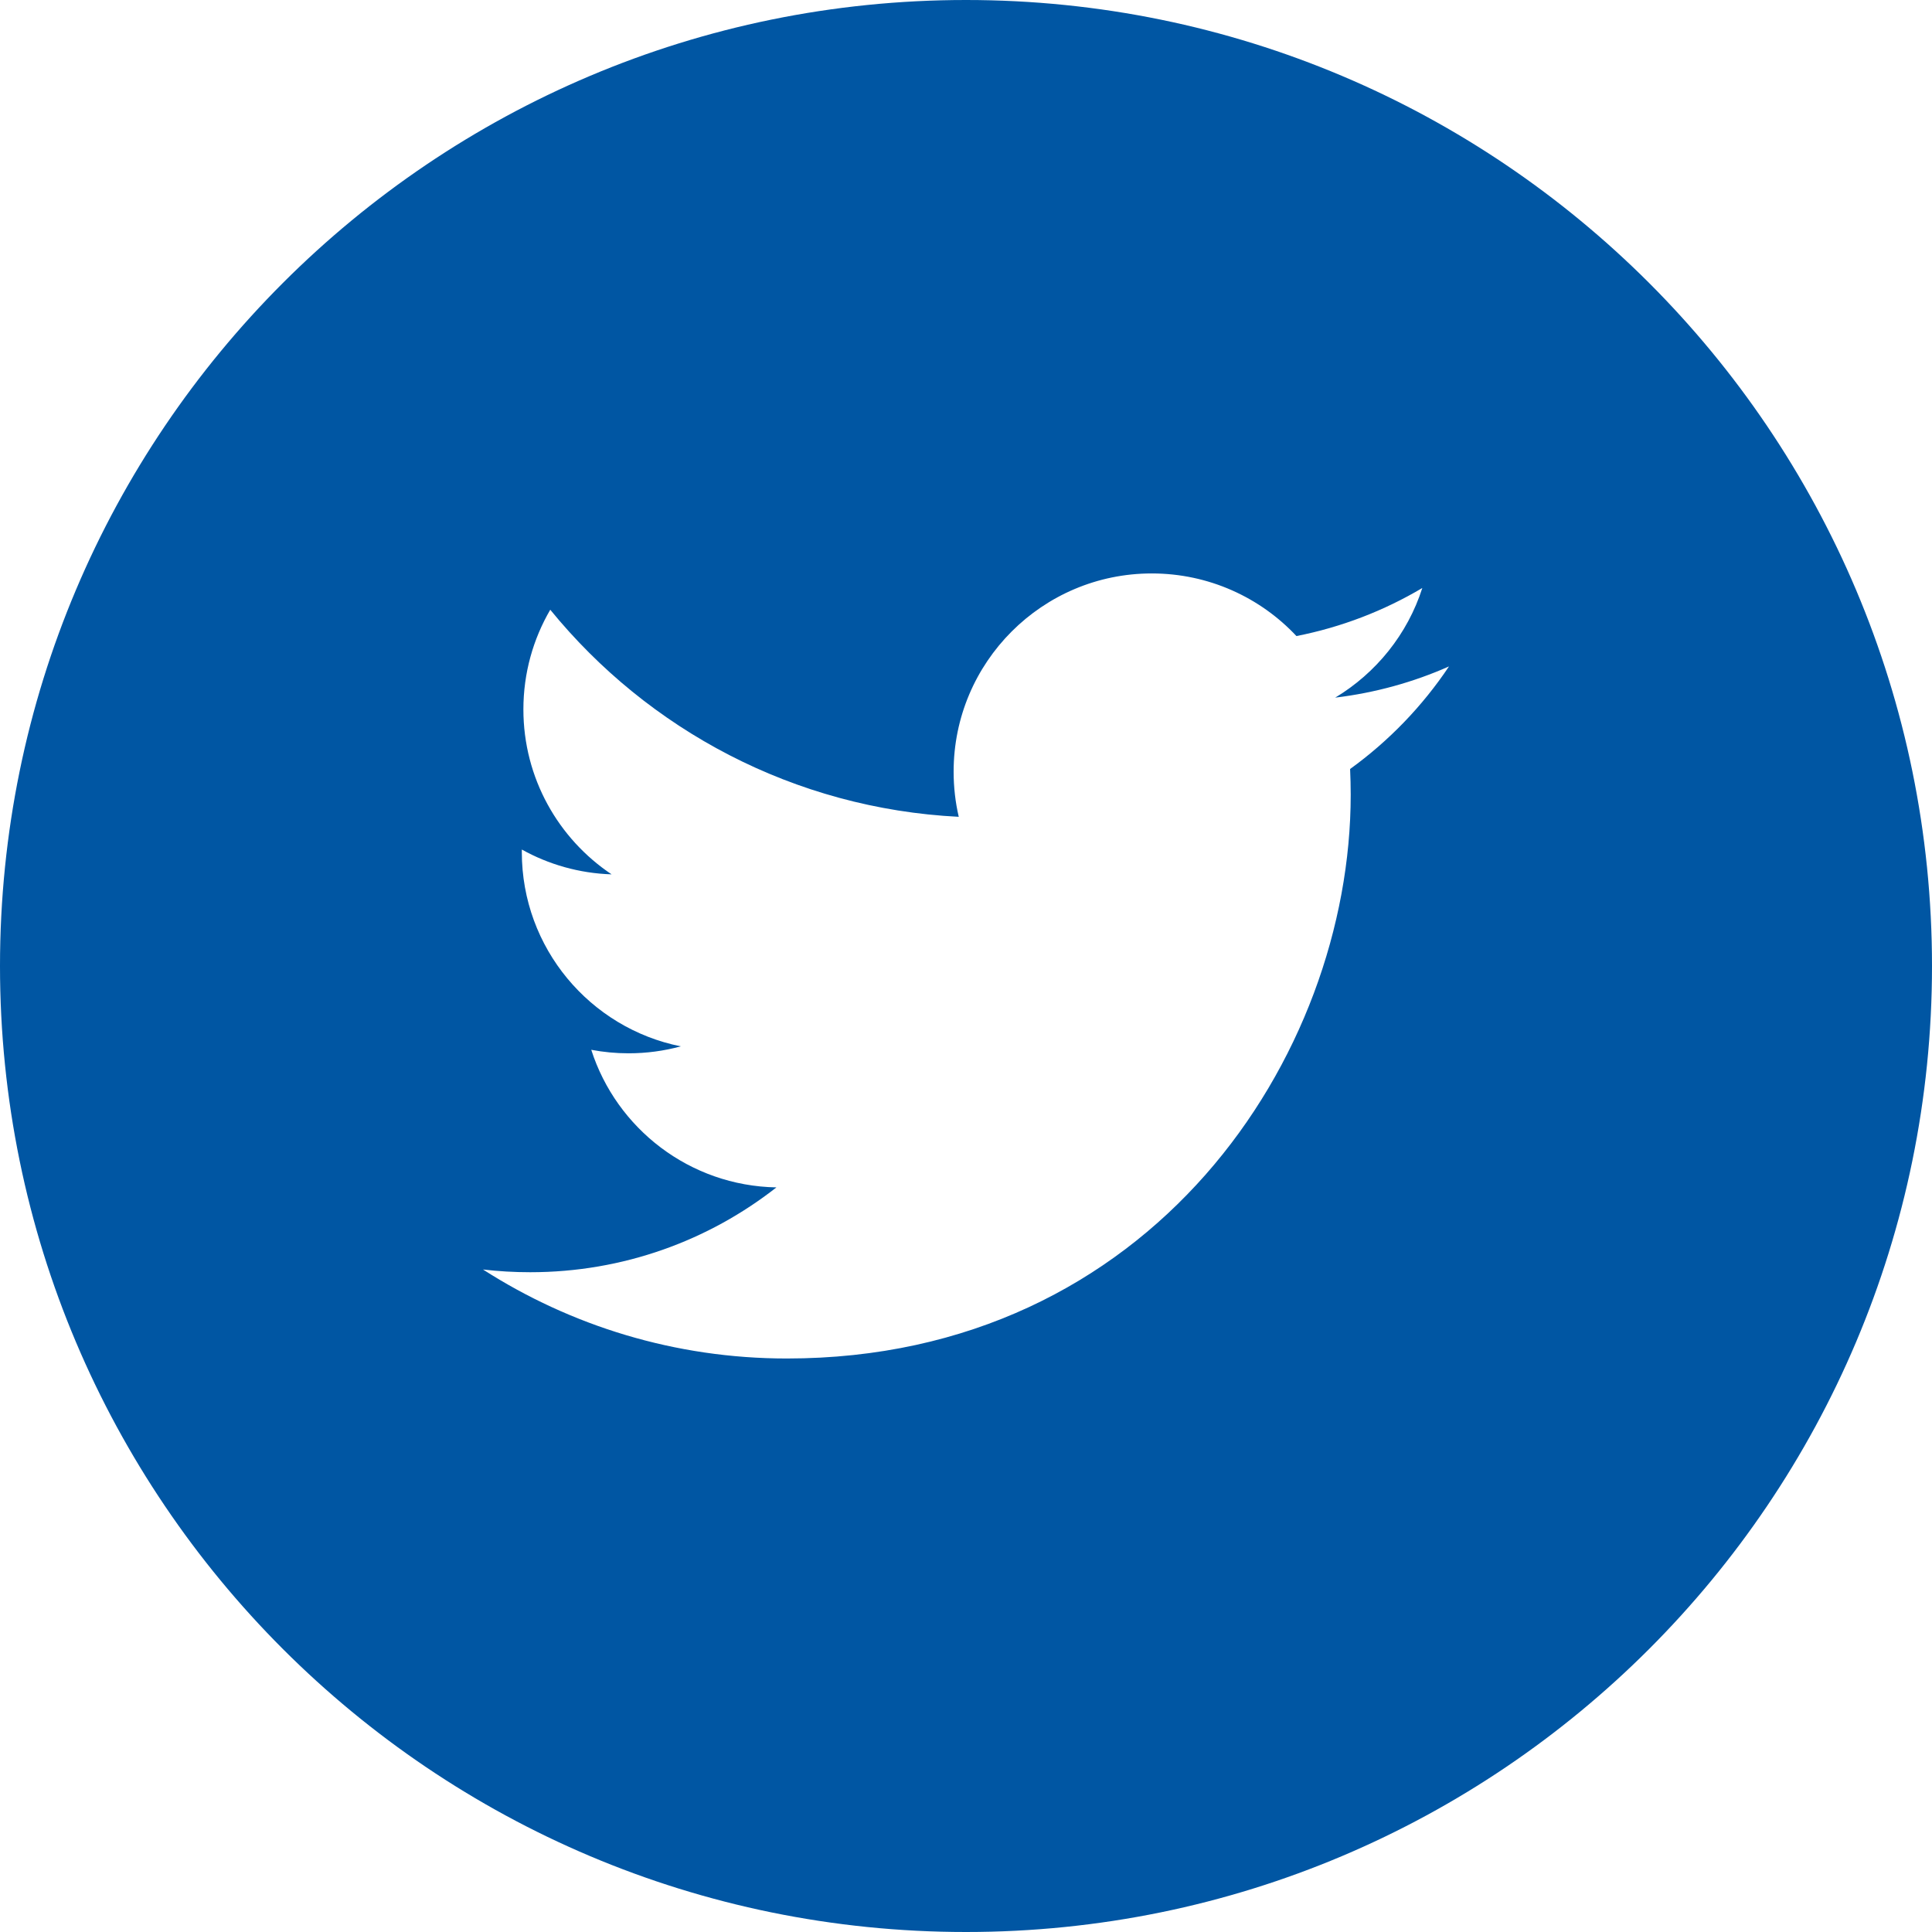 <svg height="512" viewBox="0 0 64 64" width="512" xmlns="http://www.w3.org/2000/svg"><g id="Icons" fill="none" fill-rule="evenodd"><g id="Social-Media-Collection" fill="#0056a3" transform="translate(-219 -87)"><g id="Twitter" transform="translate(219 87)"><path id="Fill-184" d="m44.724 25.474c.012.282.02.564.02.85 0 8.674-6.604 18.678-18.68 18.678-3.708 0-7.158-1.086-10.064-2.948.514.06 1.036.09 1.566.09 3.076 0 5.906-1.048 8.154-2.81-2.874-.052-5.298-1.95-6.134-4.558.402.076.812.116 1.236.116.598 0 1.178-.08 1.73-.23-3.004-.602-5.266-3.256-5.266-6.436v-.084c.884.492 1.898.788 2.974.822-1.762-1.178-2.922-3.188-2.922-5.464 0-1.204.324-2.332.89-3.302 3.238 3.972 8.076 6.586 13.532 6.86-.112-.48-.17-.982-.17-1.496 0-3.626 2.94-6.566 6.564-6.566 1.89 0 3.596.798 4.792 2.074 1.496-.294 2.902-.84 4.17-1.592-.49 1.532-1.532 2.818-2.886 3.632 1.328-.16 2.592-.512 3.77-1.034-.88 1.316-1.994 2.472-3.276 3.398m-12.724-25.474c-17.674 0-32 14.326-32 32 0 17.672 14.326 32 32 32s32-14.328 32-32c0-17.674-14.326-32-32-32"/></g></g></g></svg>